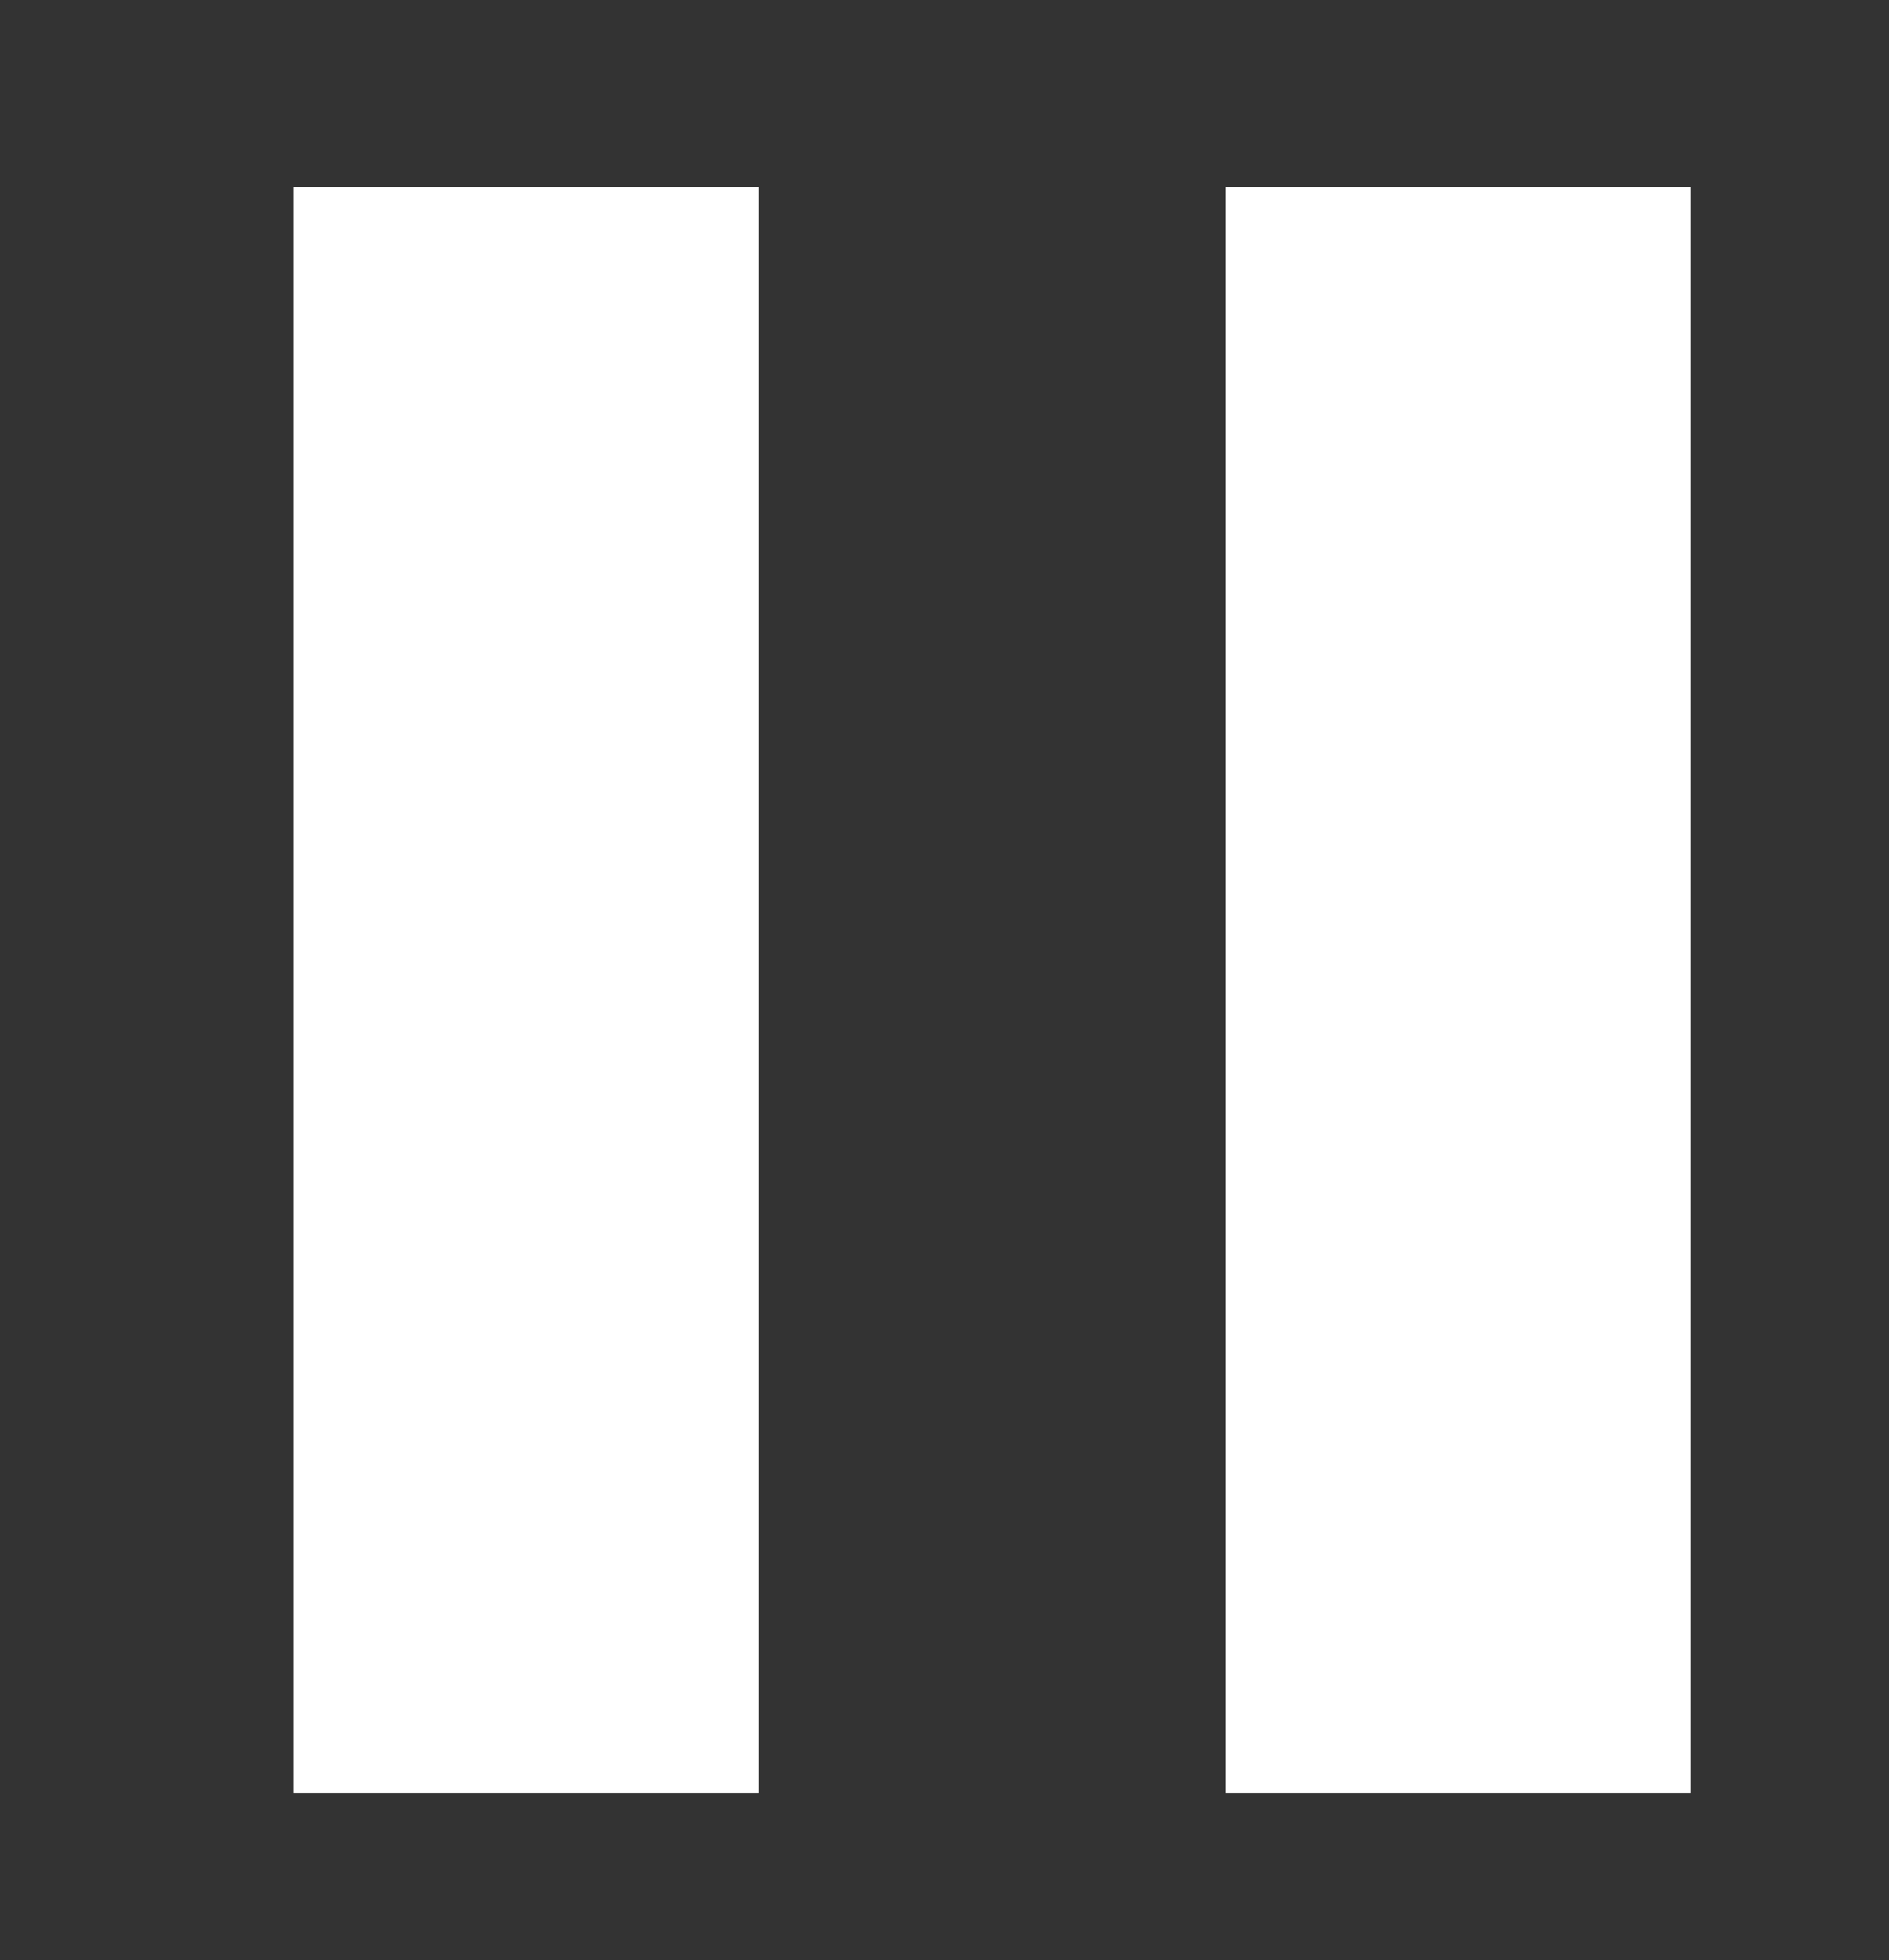 <?xml version="1.0" encoding="utf-8"?>
<!-- Generator: Adobe Illustrator 15.0.0, SVG Export Plug-In . SVG Version: 6.00 Build 0)  -->
<!DOCTYPE svg PUBLIC "-//W3C//DTD SVG 1.1//EN" "http://www.w3.org/Graphics/SVG/1.1/DTD/svg11.dtd">
<svg version="1.1" id="Warstwa_1" xmlns="http://www.w3.org/2000/svg" xmlns:xlink="http://www.w3.org/1999/xlink" x="0px" y="0px"
	 width="107px" height="111px" viewBox="0 0 107 111" enable-background="new 0 0 107 111" xml:space="preserve">
<rect x="0" y="0" width="107" height="111" fill="#333333" stroke="none"/>
<g>
	<g>
		<path fill="#FFFFFF" d="M69.423,10.583v90.944h26.338V10.583H69.423L69.423,10.583z M16.628,101.527h26.338V10.584H16.628V101.527
			z"/>
	</g>
</g>
</svg>
